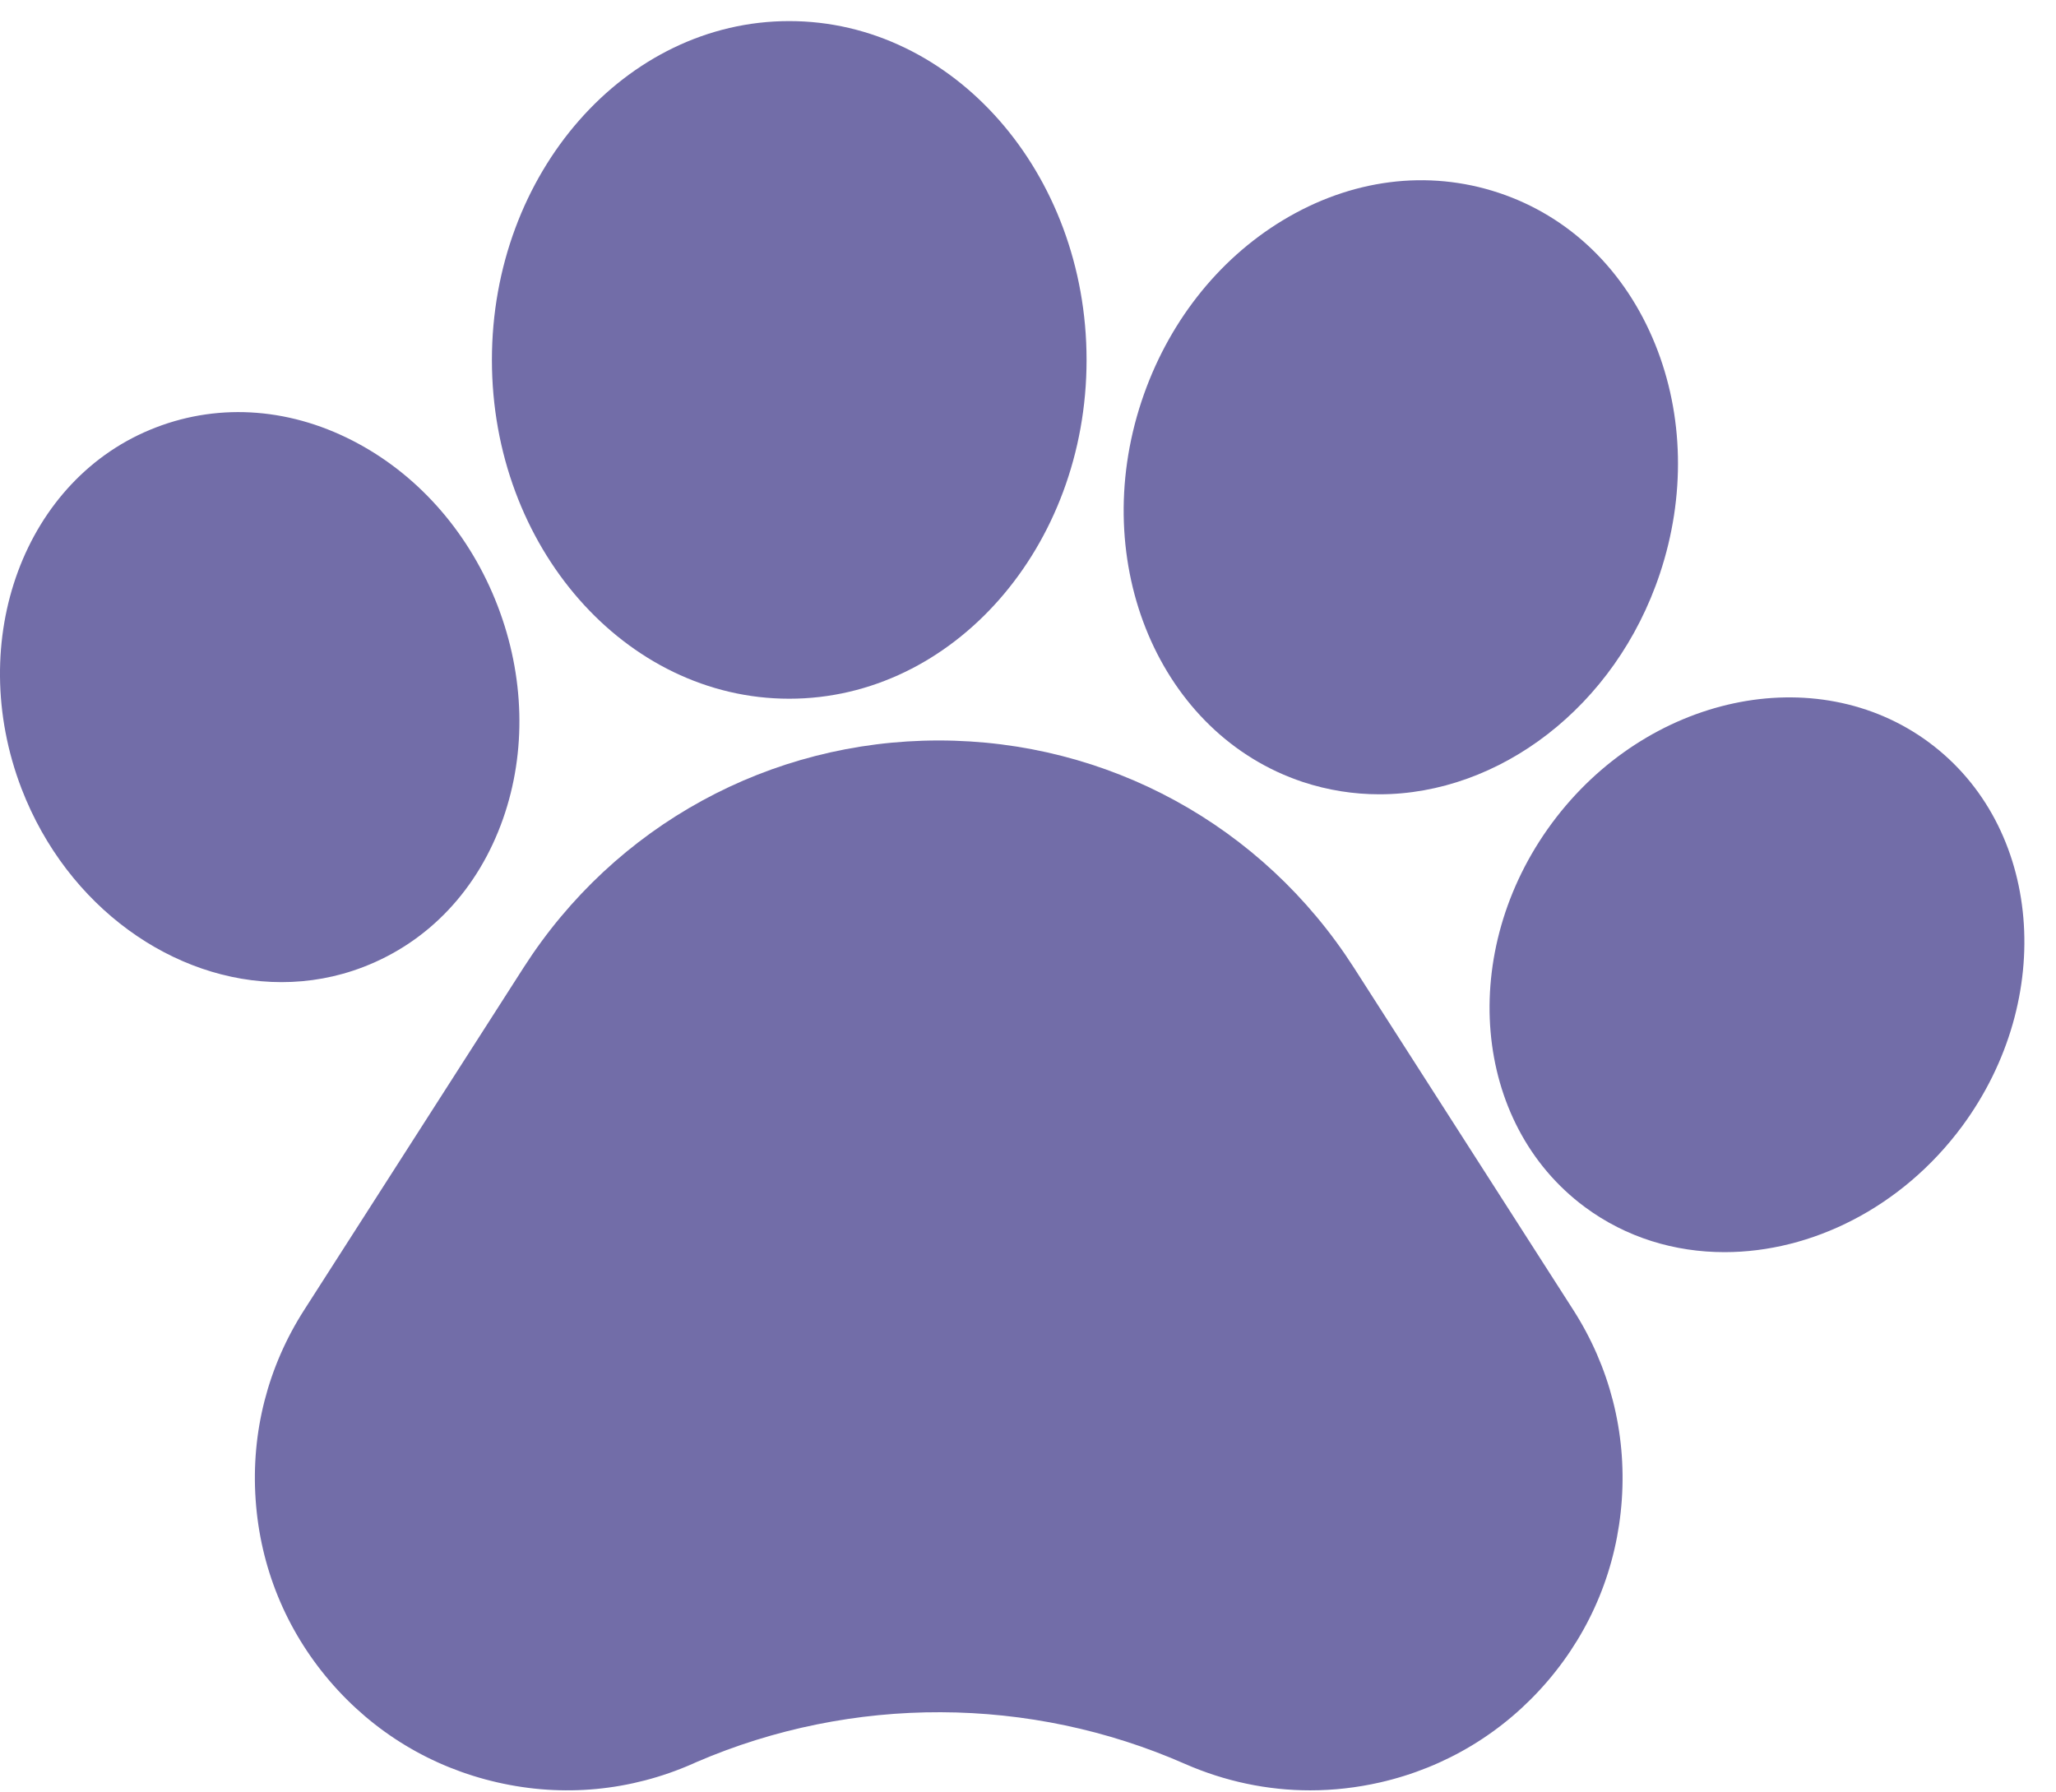 <svg width="39" height="34" viewBox="0 0 39 34" fill="none" xmlns="http://www.w3.org/2000/svg">
<path d="M25.679 18.351C23.951 15.656 21.008 14.046 17.806 14.046C14.605 14.046 11.662 15.656 9.934 18.351L5.771 24.847C5.08 25.924 4.761 27.169 4.849 28.446C4.936 29.724 5.422 30.913 6.254 31.887C7.086 32.86 8.186 33.525 9.435 33.81C10.683 34.096 11.963 33.974 13.135 33.459L13.213 33.424C16.164 32.153 19.535 32.164 22.477 33.459C23.237 33.792 24.041 33.961 24.852 33.961C25.294 33.961 25.737 33.911 26.177 33.811C27.425 33.526 28.525 32.861 29.358 31.887C30.19 30.914 30.676 29.725 30.764 28.447C30.852 27.169 30.533 25.924 29.842 24.846L25.679 18.351Z" fill="#726DA8"/>
<path d="M6.892 18.343C8.131 17.867 9.072 16.869 9.542 15.532C9.989 14.26 9.953 12.824 9.438 11.488C8.924 10.153 7.988 9.063 6.803 8.419C5.559 7.742 4.192 7.632 2.955 8.109C0.467 9.065 -0.675 12.14 0.41 14.964C1.277 17.211 3.298 18.63 5.341 18.63C5.863 18.63 6.386 18.538 6.892 18.343Z" fill="#726DA8"/>
<path d="M14.971 13.254C18.081 13.254 20.611 10.371 20.611 6.828C20.611 3.283 18.081 0.4 14.971 0.4C11.861 0.4 9.331 3.283 9.331 6.828C9.331 10.371 11.861 13.254 14.971 13.254Z" fill="#726DA8"/>
<path d="M24.712 14.833H24.712C25.191 14.991 25.679 15.067 26.165 15.067C28.433 15.067 30.643 13.416 31.487 10.879C31.973 9.419 31.941 7.875 31.397 6.531C30.828 5.125 29.774 4.104 28.428 3.657C27.082 3.21 25.626 3.396 24.328 4.182C23.089 4.933 22.139 6.15 21.654 7.611C20.63 10.692 22.002 13.931 24.712 14.833Z" fill="#726DA8"/>
<path d="M36.591 14.083L36.59 14.082C34.445 12.497 31.237 13.184 29.439 15.613C27.642 18.044 27.923 21.311 30.064 22.897C30.846 23.476 31.768 23.752 32.713 23.752C34.359 23.752 36.072 22.912 37.217 21.367C39.013 18.936 38.733 15.669 36.591 14.083Z" fill="#726DA8"/>
</svg>

